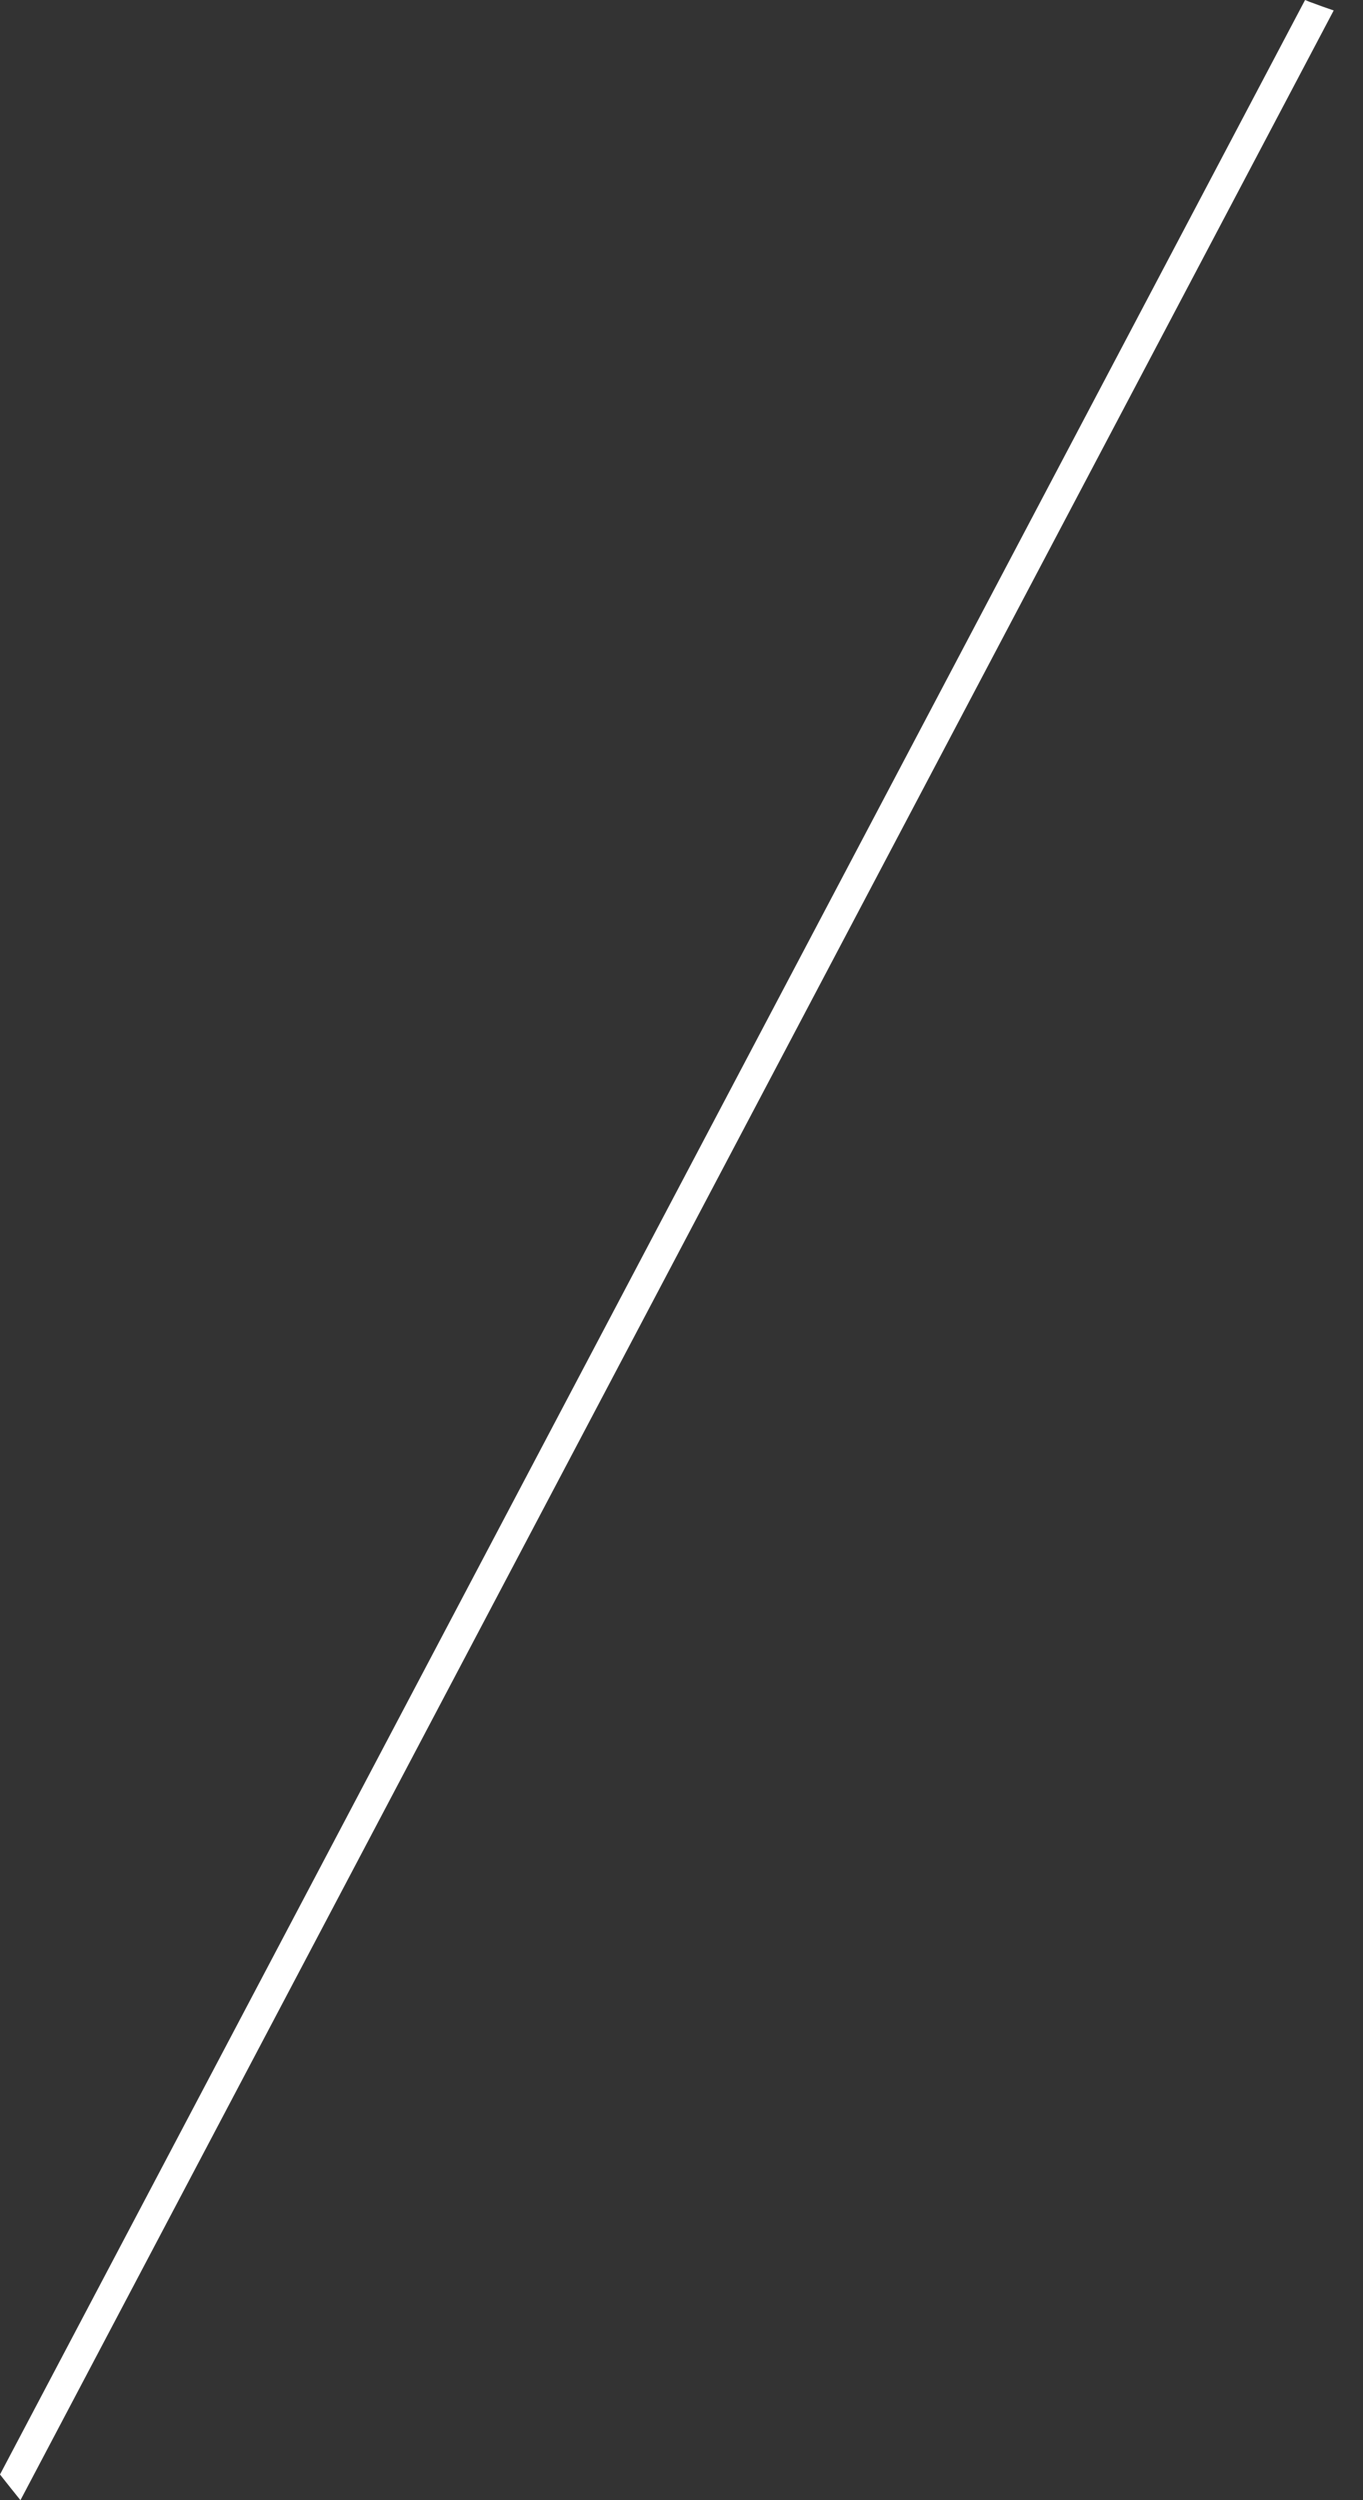 <svg width="6" height="11" viewBox="0 0 6 11" fill="none" xmlns="http://www.w3.org/2000/svg">
<rect x="0" y="0" width="6" height="11" fill="#333333" stroke="none"/>
<path d="M5.773 0.011C5.763 0.008 5.754 0.003 5.745 0L0 10.887C0.03 10.925 0.06 10.963 0.09 11L5.871 0.046C5.838 0.035 5.805 0.023 5.773 0.011Z" fill="white"/>
</svg>
